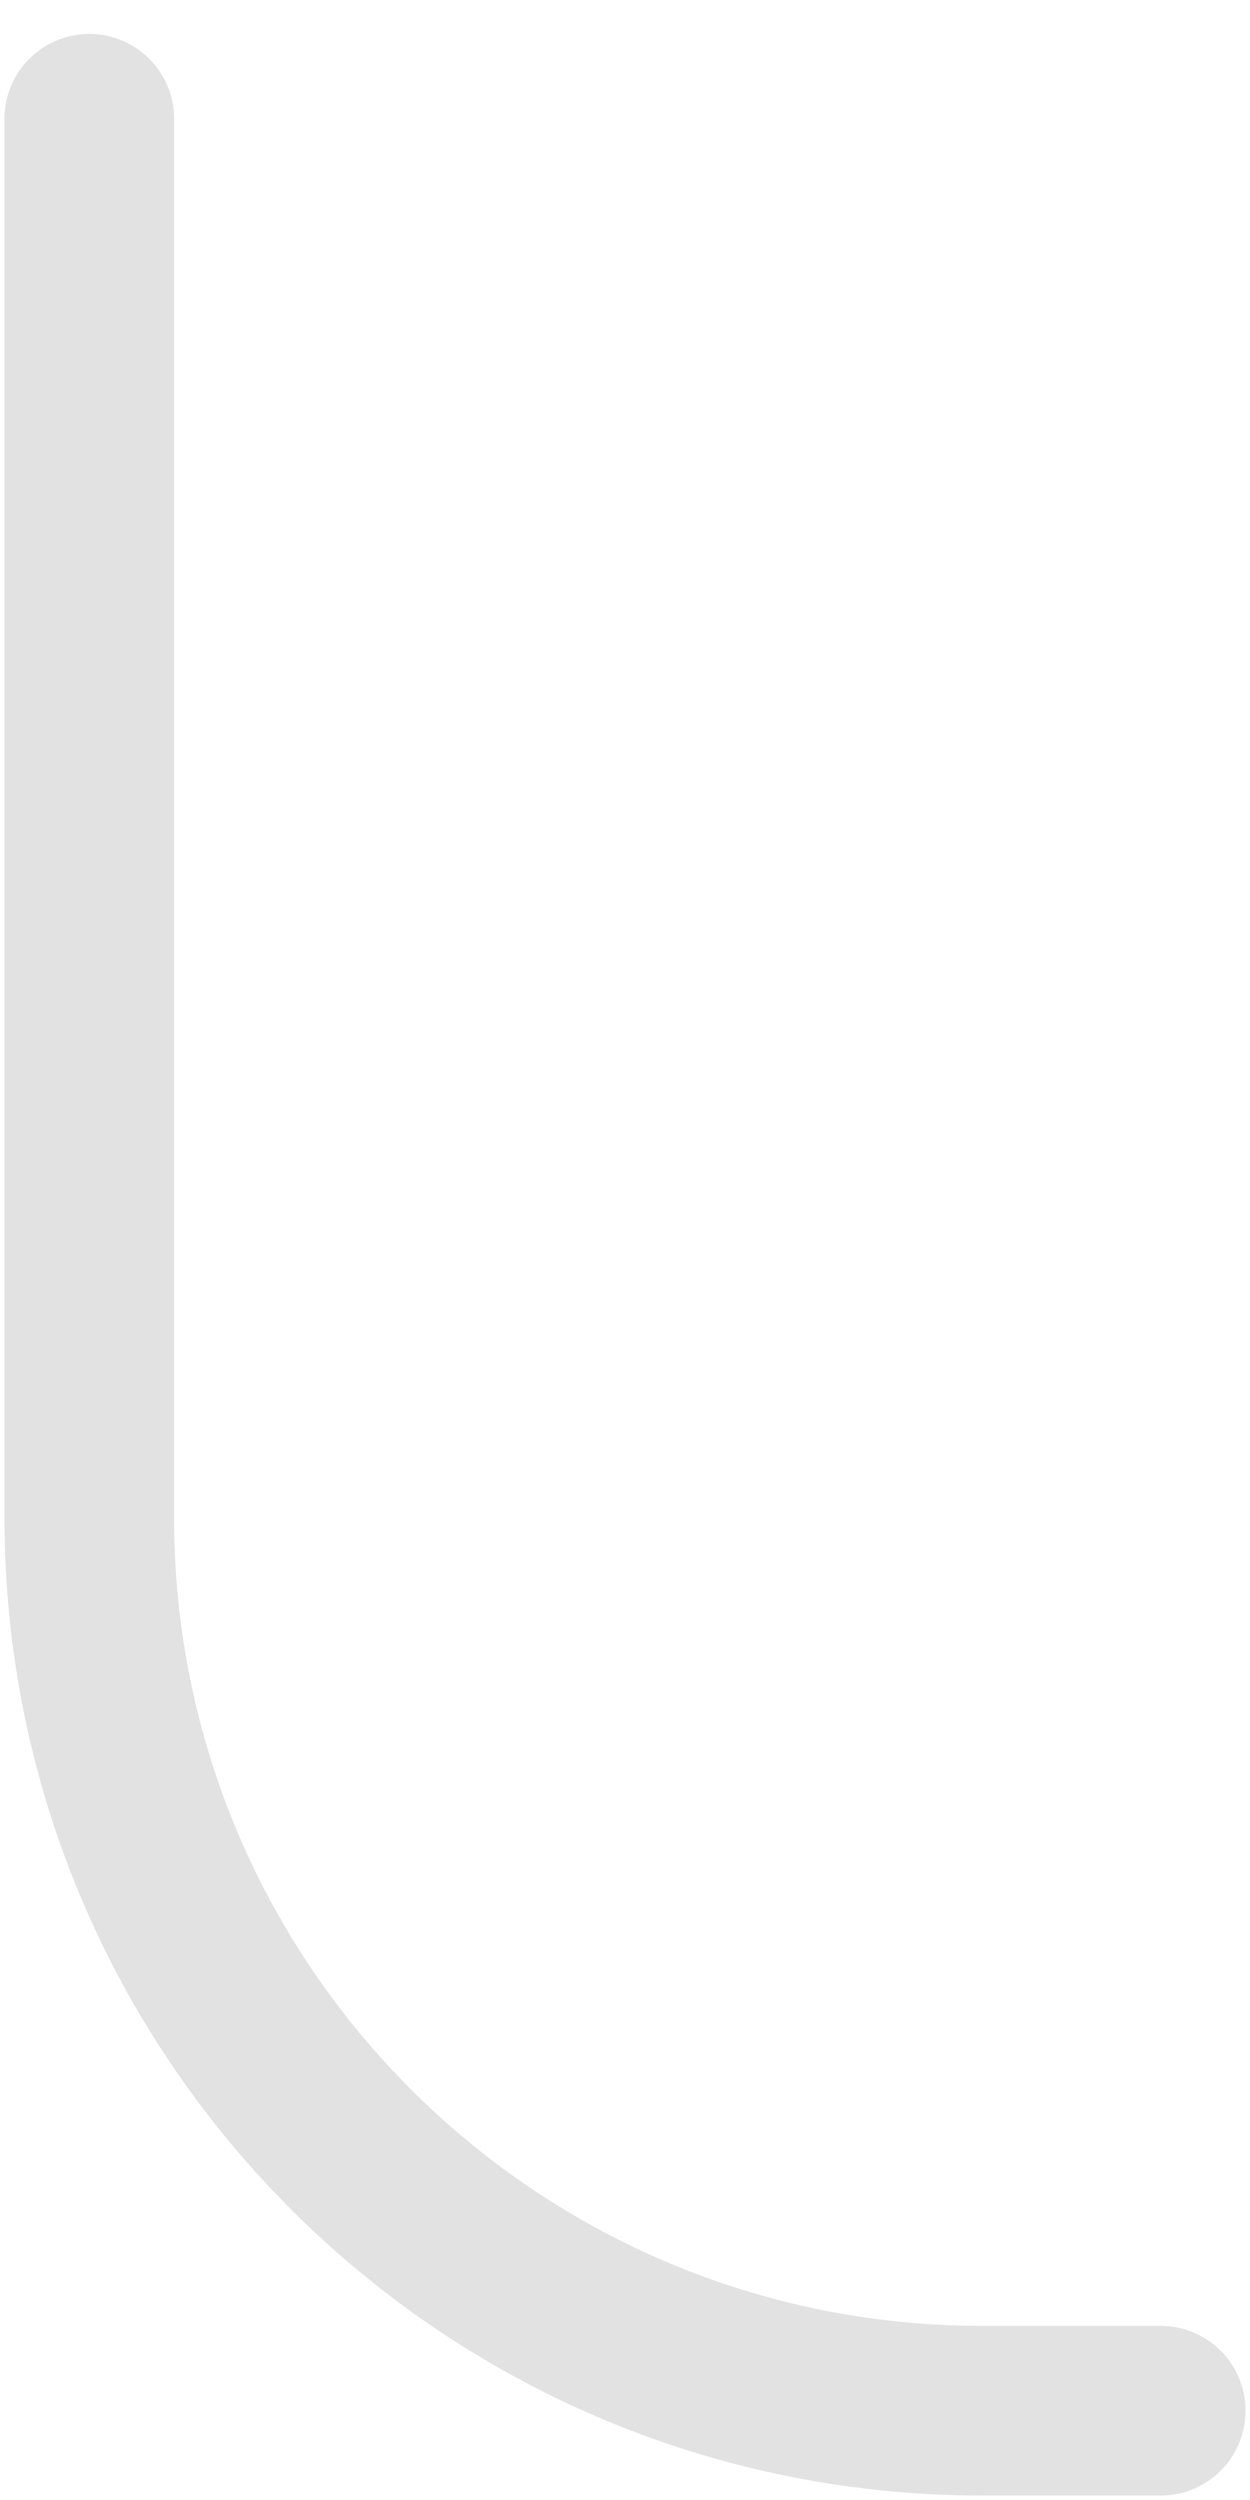 <svg width="14" height="28" viewBox="0 0 14 28" fill="none" xmlns="http://www.w3.org/2000/svg">
<path d="M1 1.33V17C1 22.523 5.477 27 11 27H13" stroke="#E2E2E2" stroke-width="1.9" stroke-linecap="round"/>
</svg>
